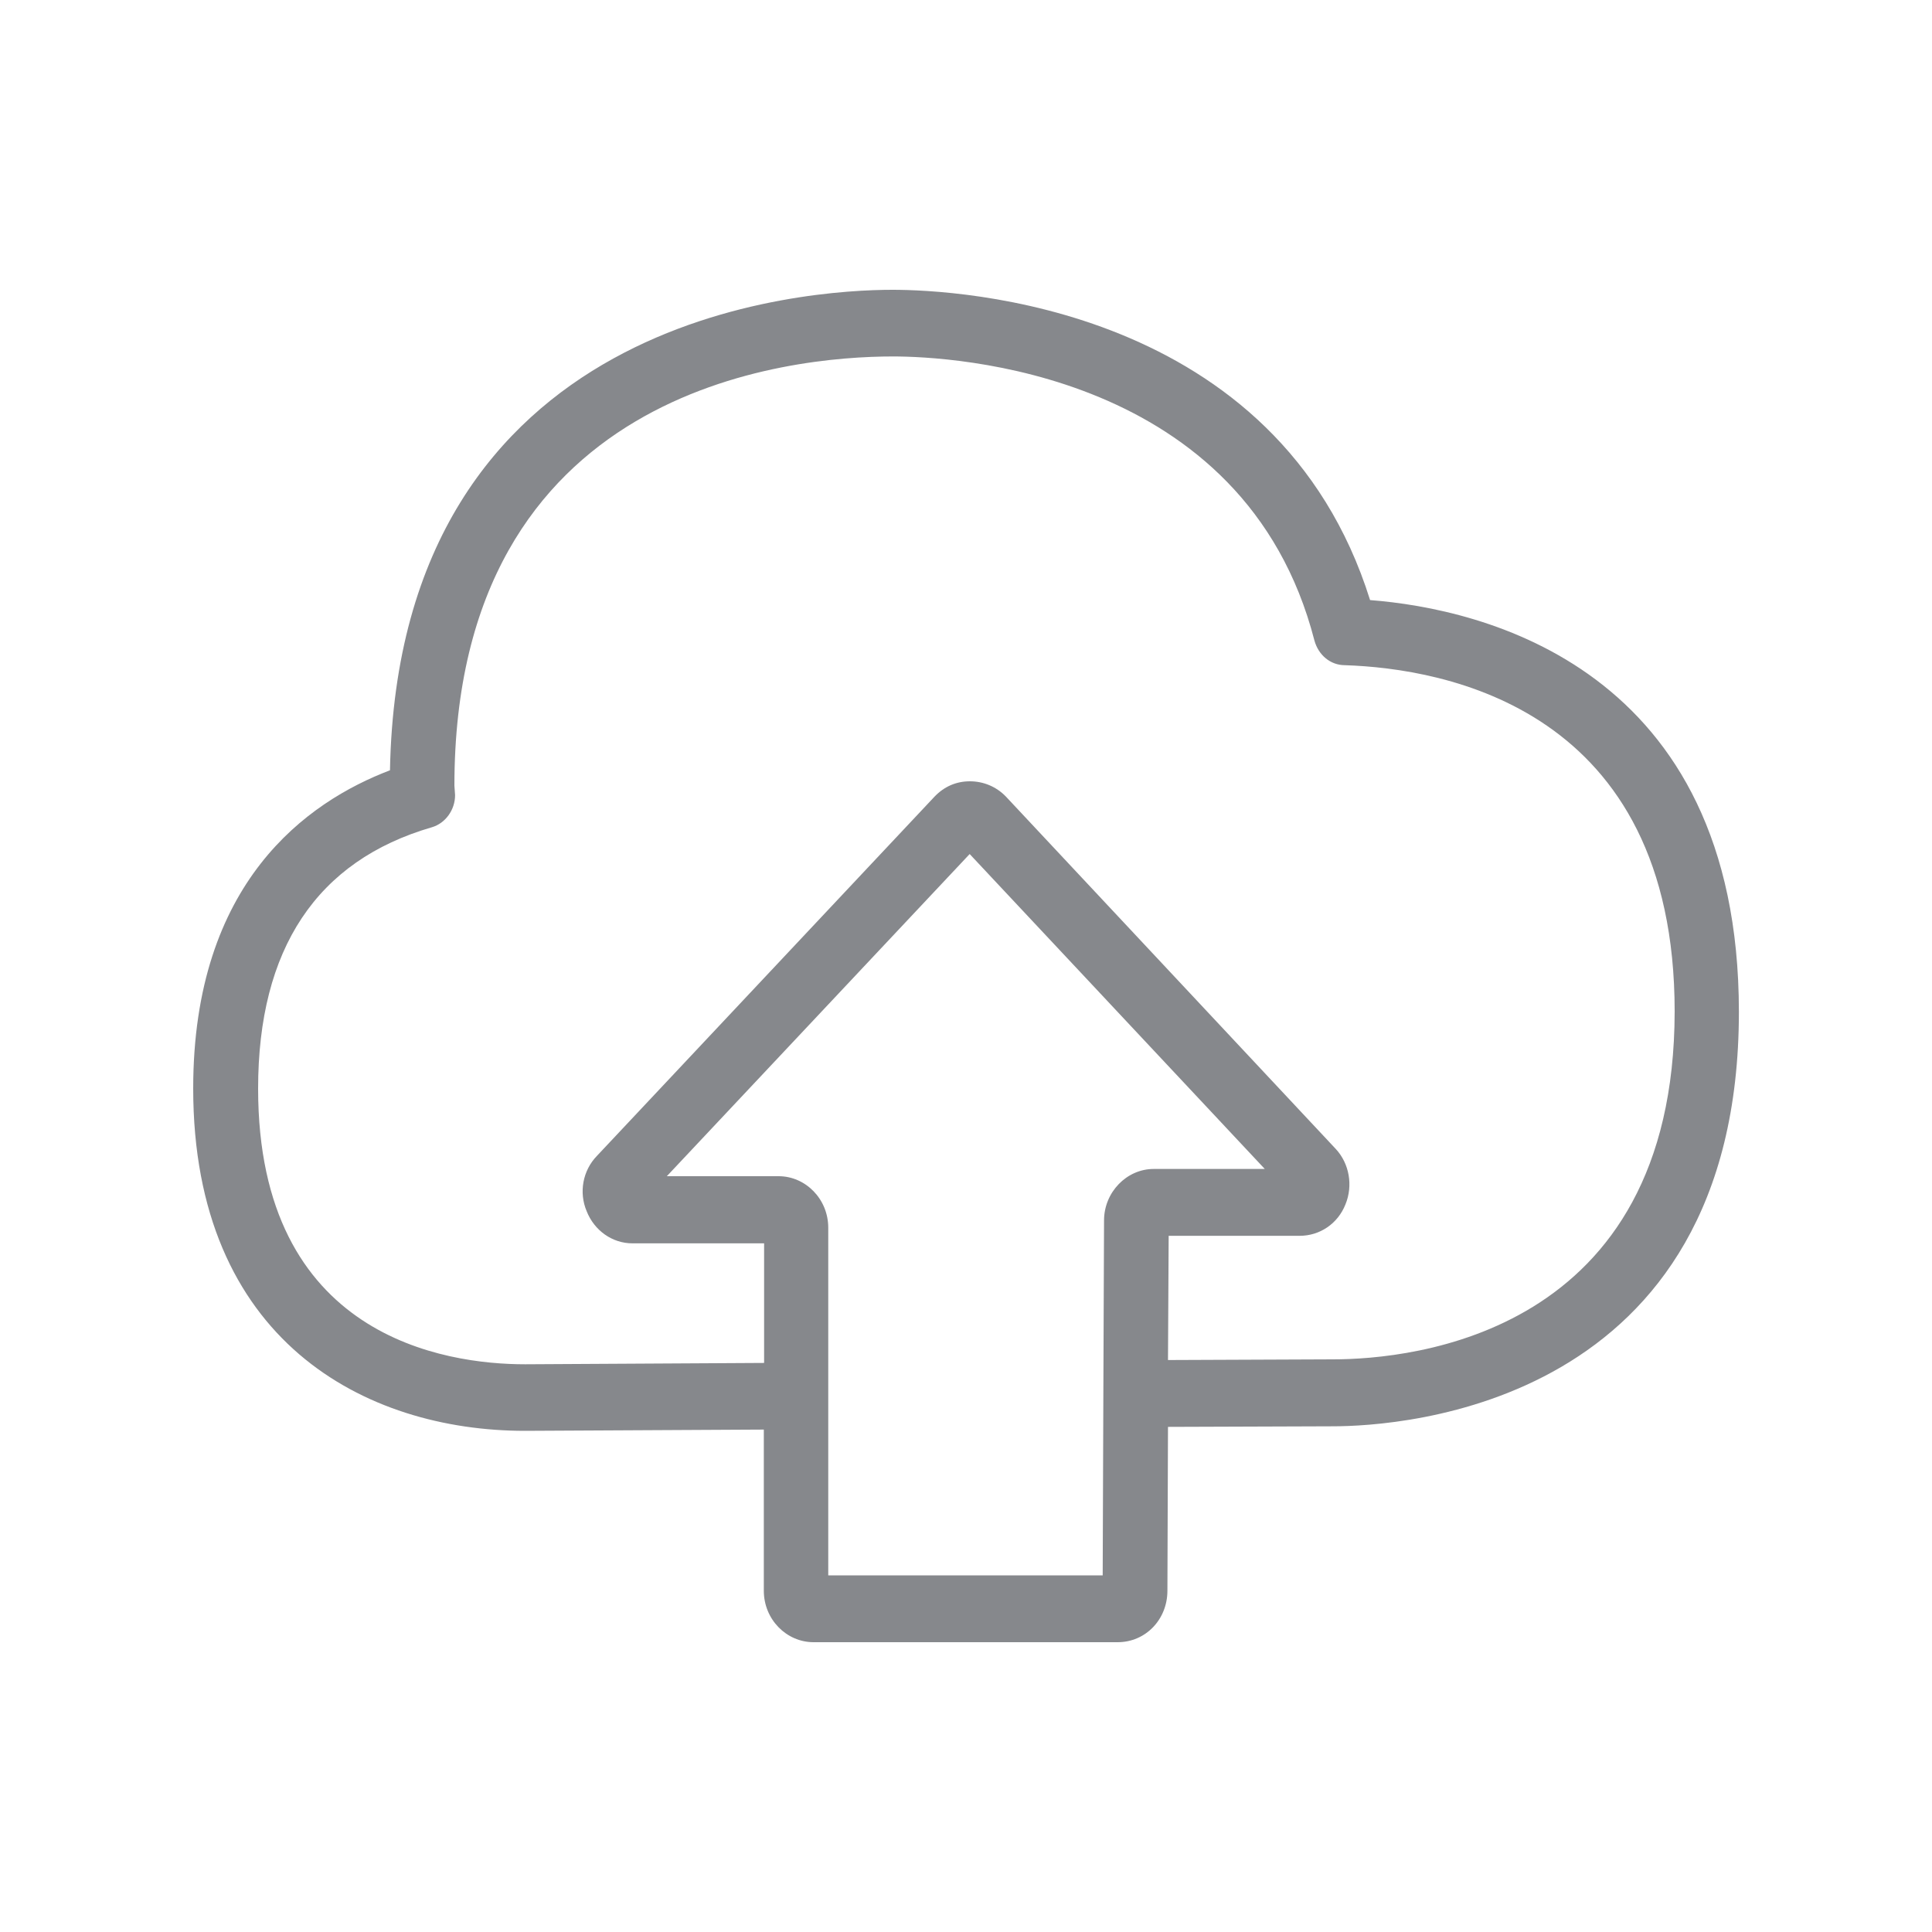 <svg width="20" height="20" viewBox="0 0 20 20" fill="none" xmlns="http://www.w3.org/2000/svg">
<rect width="20" height="20" fill="white"/>
<path fill-rule="evenodd" clip-rule="evenodd" d="M13.796 14.072L12.091 14.079L12.098 12.793H13.455C13.662 12.793 13.849 12.668 13.928 12.468C14.008 12.274 13.969 12.046 13.828 11.894L10.414 8.247C10.313 8.142 10.179 8.088 10.04 8.088C9.899 8.088 9.774 8.142 9.674 8.247L6.18 11.965C6.032 12.117 5.991 12.345 6.073 12.538C6.152 12.739 6.339 12.871 6.546 12.871H7.91V14.109L5.437 14.123C4.609 14.123 2.672 13.845 2.672 11.27C2.672 9.822 3.279 8.91 4.47 8.564C4.611 8.523 4.711 8.384 4.711 8.231L4.704 8.133C4.704 4.008 8.18 3.69 9.244 3.69C9.845 3.69 12.886 3.835 13.607 6.631C13.649 6.783 13.774 6.886 13.922 6.886C14.951 6.92 17.336 7.33 17.336 10.471C17.332 13.811 14.625 14.072 13.796 14.072ZM11.422 14.391L11.415 16.308H8.574V12.709C8.574 12.413 8.34 12.176 8.06 12.176H6.903L10.038 8.841L13.093 12.101H11.943C11.663 12.101 11.429 12.342 11.429 12.634L11.422 14.391ZM14.183 6.212C13.227 3.159 9.906 3 9.239 3C8.376 3 4.126 3.241 4.037 7.974C3.181 8.3 2 9.13 2 11.268C2 13.877 3.778 14.812 5.435 14.812L7.907 14.799V16.467C7.907 16.765 8.142 17 8.422 17H11.57C11.859 17 12.085 16.765 12.085 16.467L12.091 14.771L13.796 14.765C14.498 14.765 18.001 14.557 18.001 10.473C17.999 6.904 15.333 6.301 14.183 6.212Z" fill="#86888C"/>
</svg>
